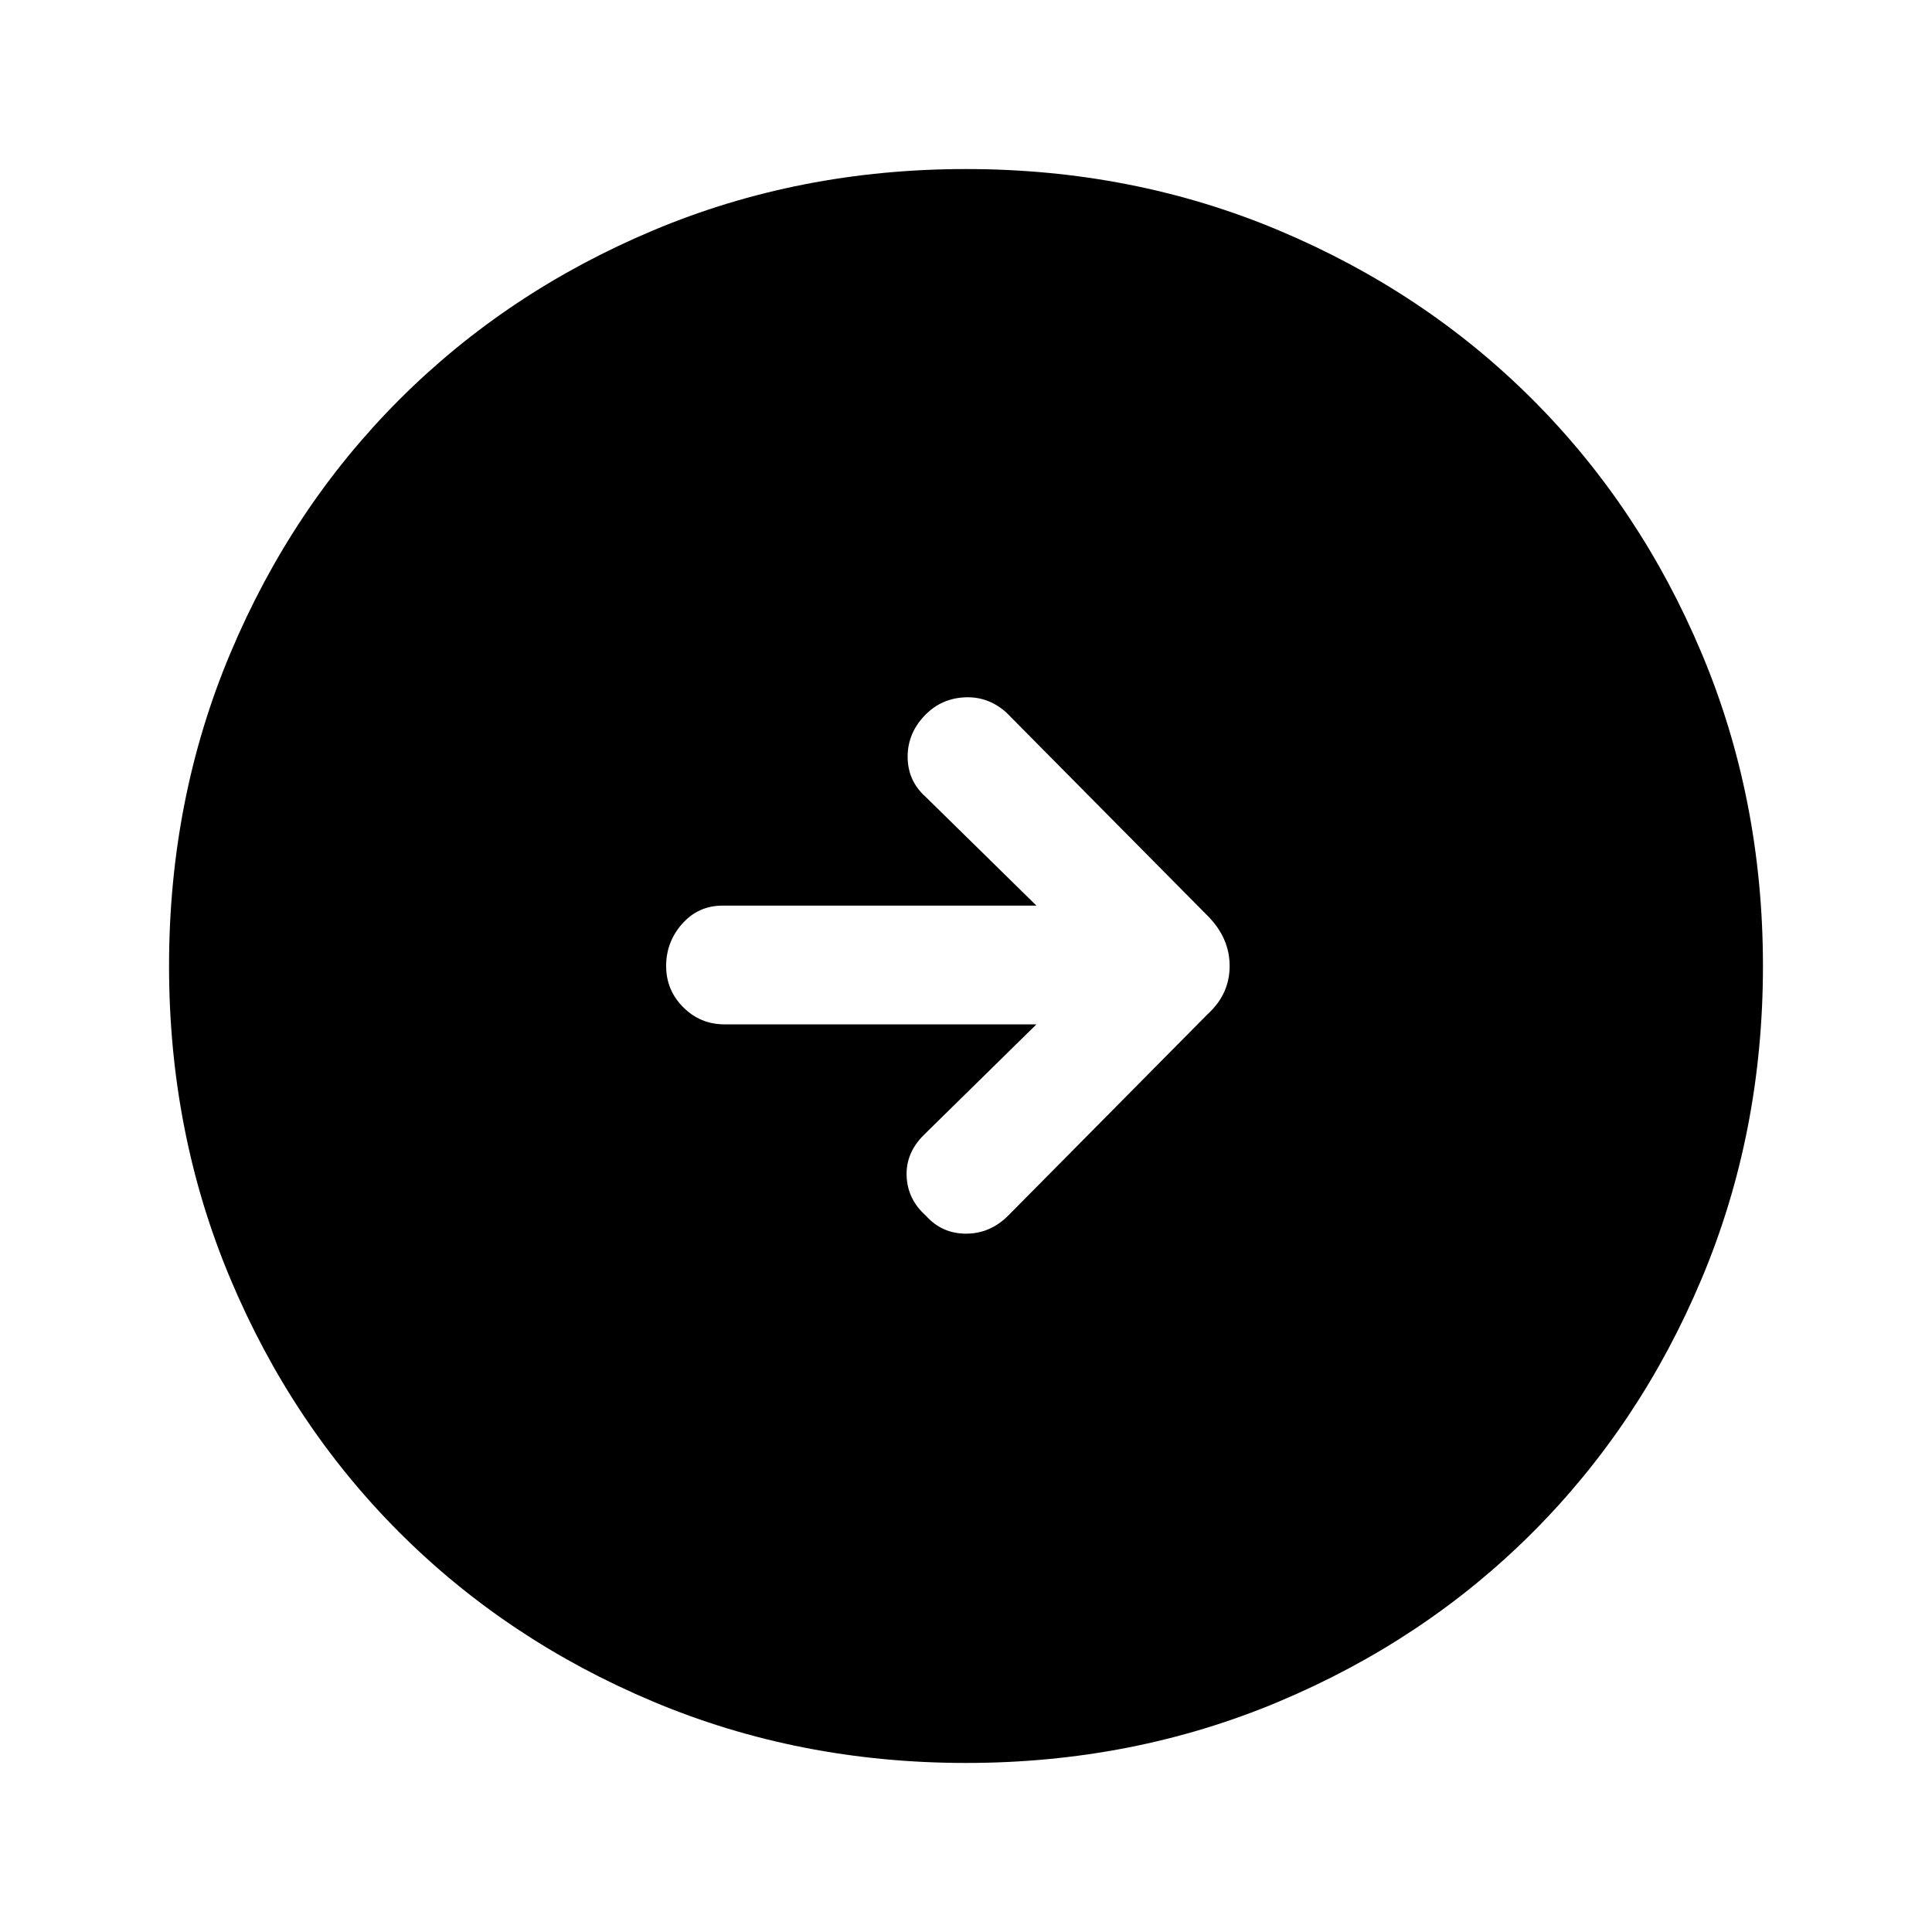 <svg xmlns="http://www.w3.org/2000/svg" height="48" width="48"><path d="M25.05 30.2 30 25.2Q30.55 24.7 30.55 24Q30.55 23.3 30 22.75L25 17.7Q24.55 17.3 23.975 17.325Q23.4 17.35 23 17.75Q22.55 18.2 22.55 18.8Q22.55 19.4 23 19.8L25.75 22.5H17.95Q17.35 22.5 16.95 22.95Q16.55 23.4 16.55 24Q16.55 24.6 16.975 25.025Q17.4 25.45 18 25.45H25.75L22.95 28.2Q22.5 28.65 22.525 29.225Q22.55 29.8 23 30.2Q23.4 30.65 24 30.65Q24.6 30.65 25.05 30.2ZM24 43.8Q19.85 43.8 16.225 42.275Q12.6 40.75 9.925 38.075Q7.25 35.4 5.725 31.775Q4.2 28.15 4.2 24Q4.2 19.85 5.725 16.225Q7.25 12.6 9.925 9.925Q12.6 7.25 16.225 5.725Q19.85 4.2 24 4.2Q28.15 4.2 31.775 5.725Q35.4 7.25 38.075 9.925Q40.75 12.6 42.275 16.225Q43.8 19.85 43.8 24Q43.8 28.15 42.275 31.775Q40.75 35.4 38.075 38.075Q35.4 40.75 31.775 42.275Q28.15 43.8 24 43.8Z"/></svg>